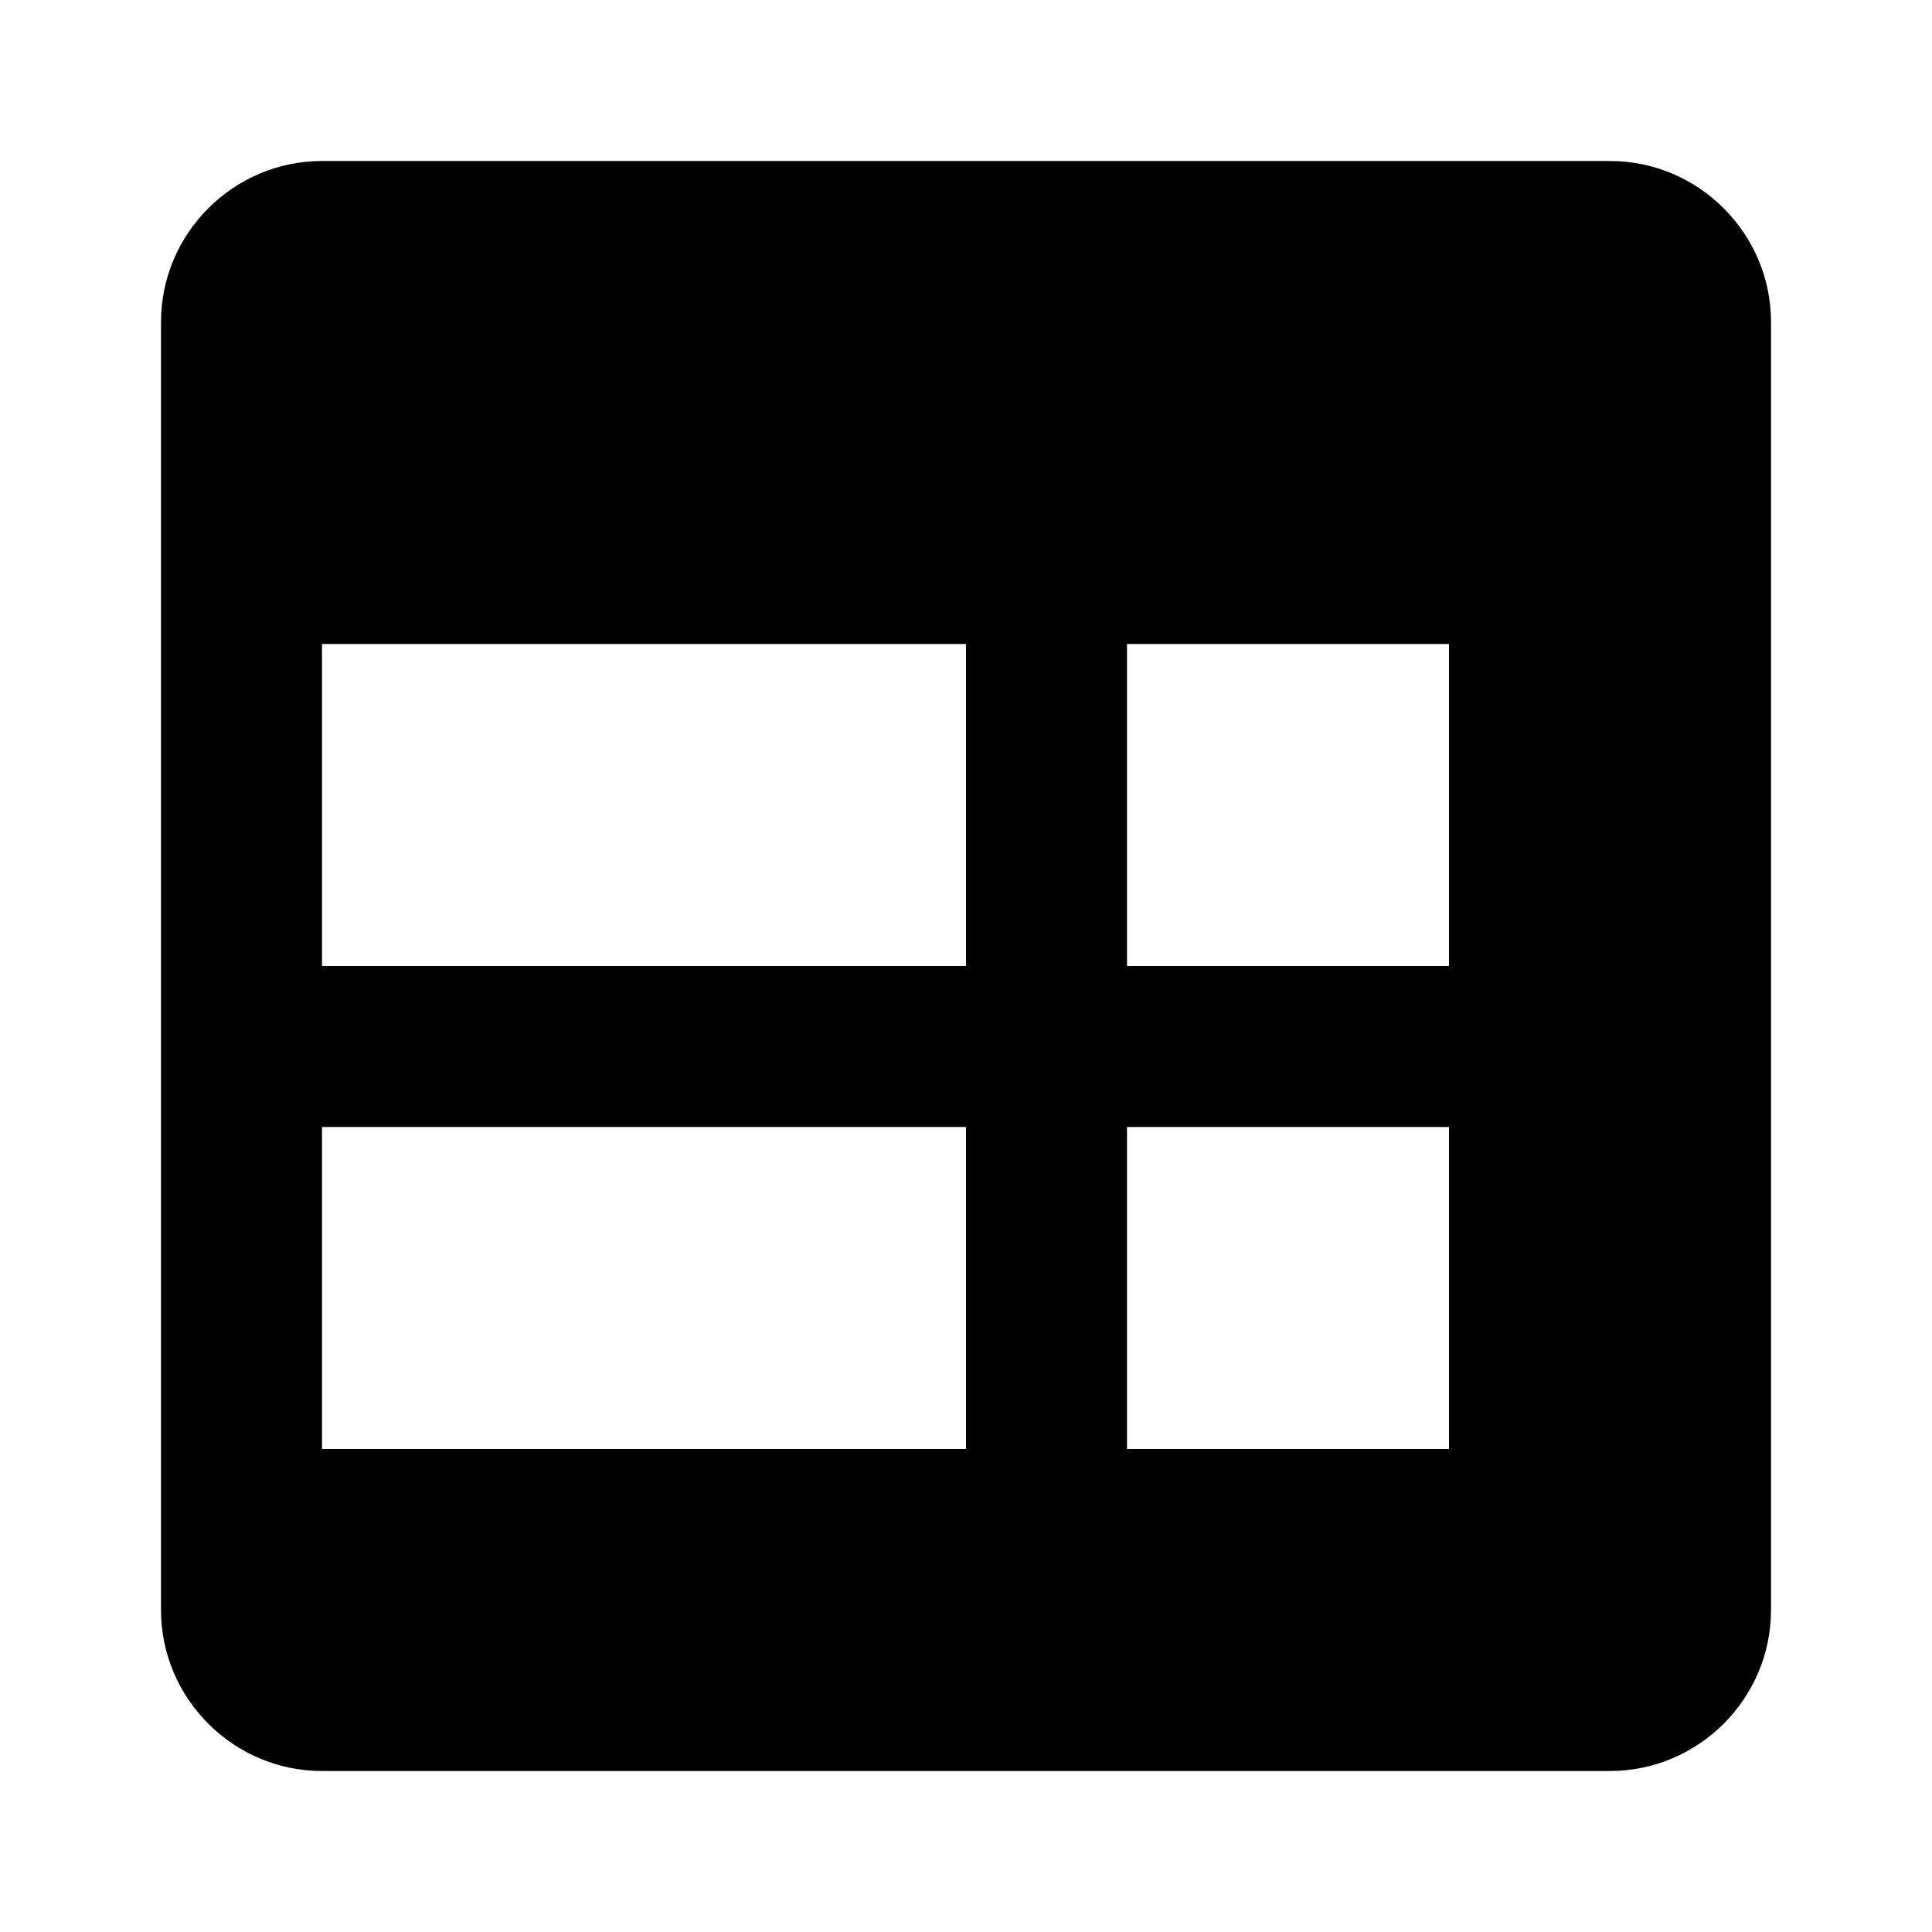 <svg xmlns="http://www.w3.org/2000/svg" viewBox="0 0 24 24" fill="currentColor"><path d="M20 2H4c-1.1 0-2 .9-2 2v16c0 1.1.9 2 2 2h16c1.1 0 2-.9 2-2V4c0-1.1-.9-2-2-2zm-8 16H4v-4h8v4zm0-6H4V8h8v4zm6 6h-4v-4h4v4zm0-6h-4V8h4v4z"/></svg>